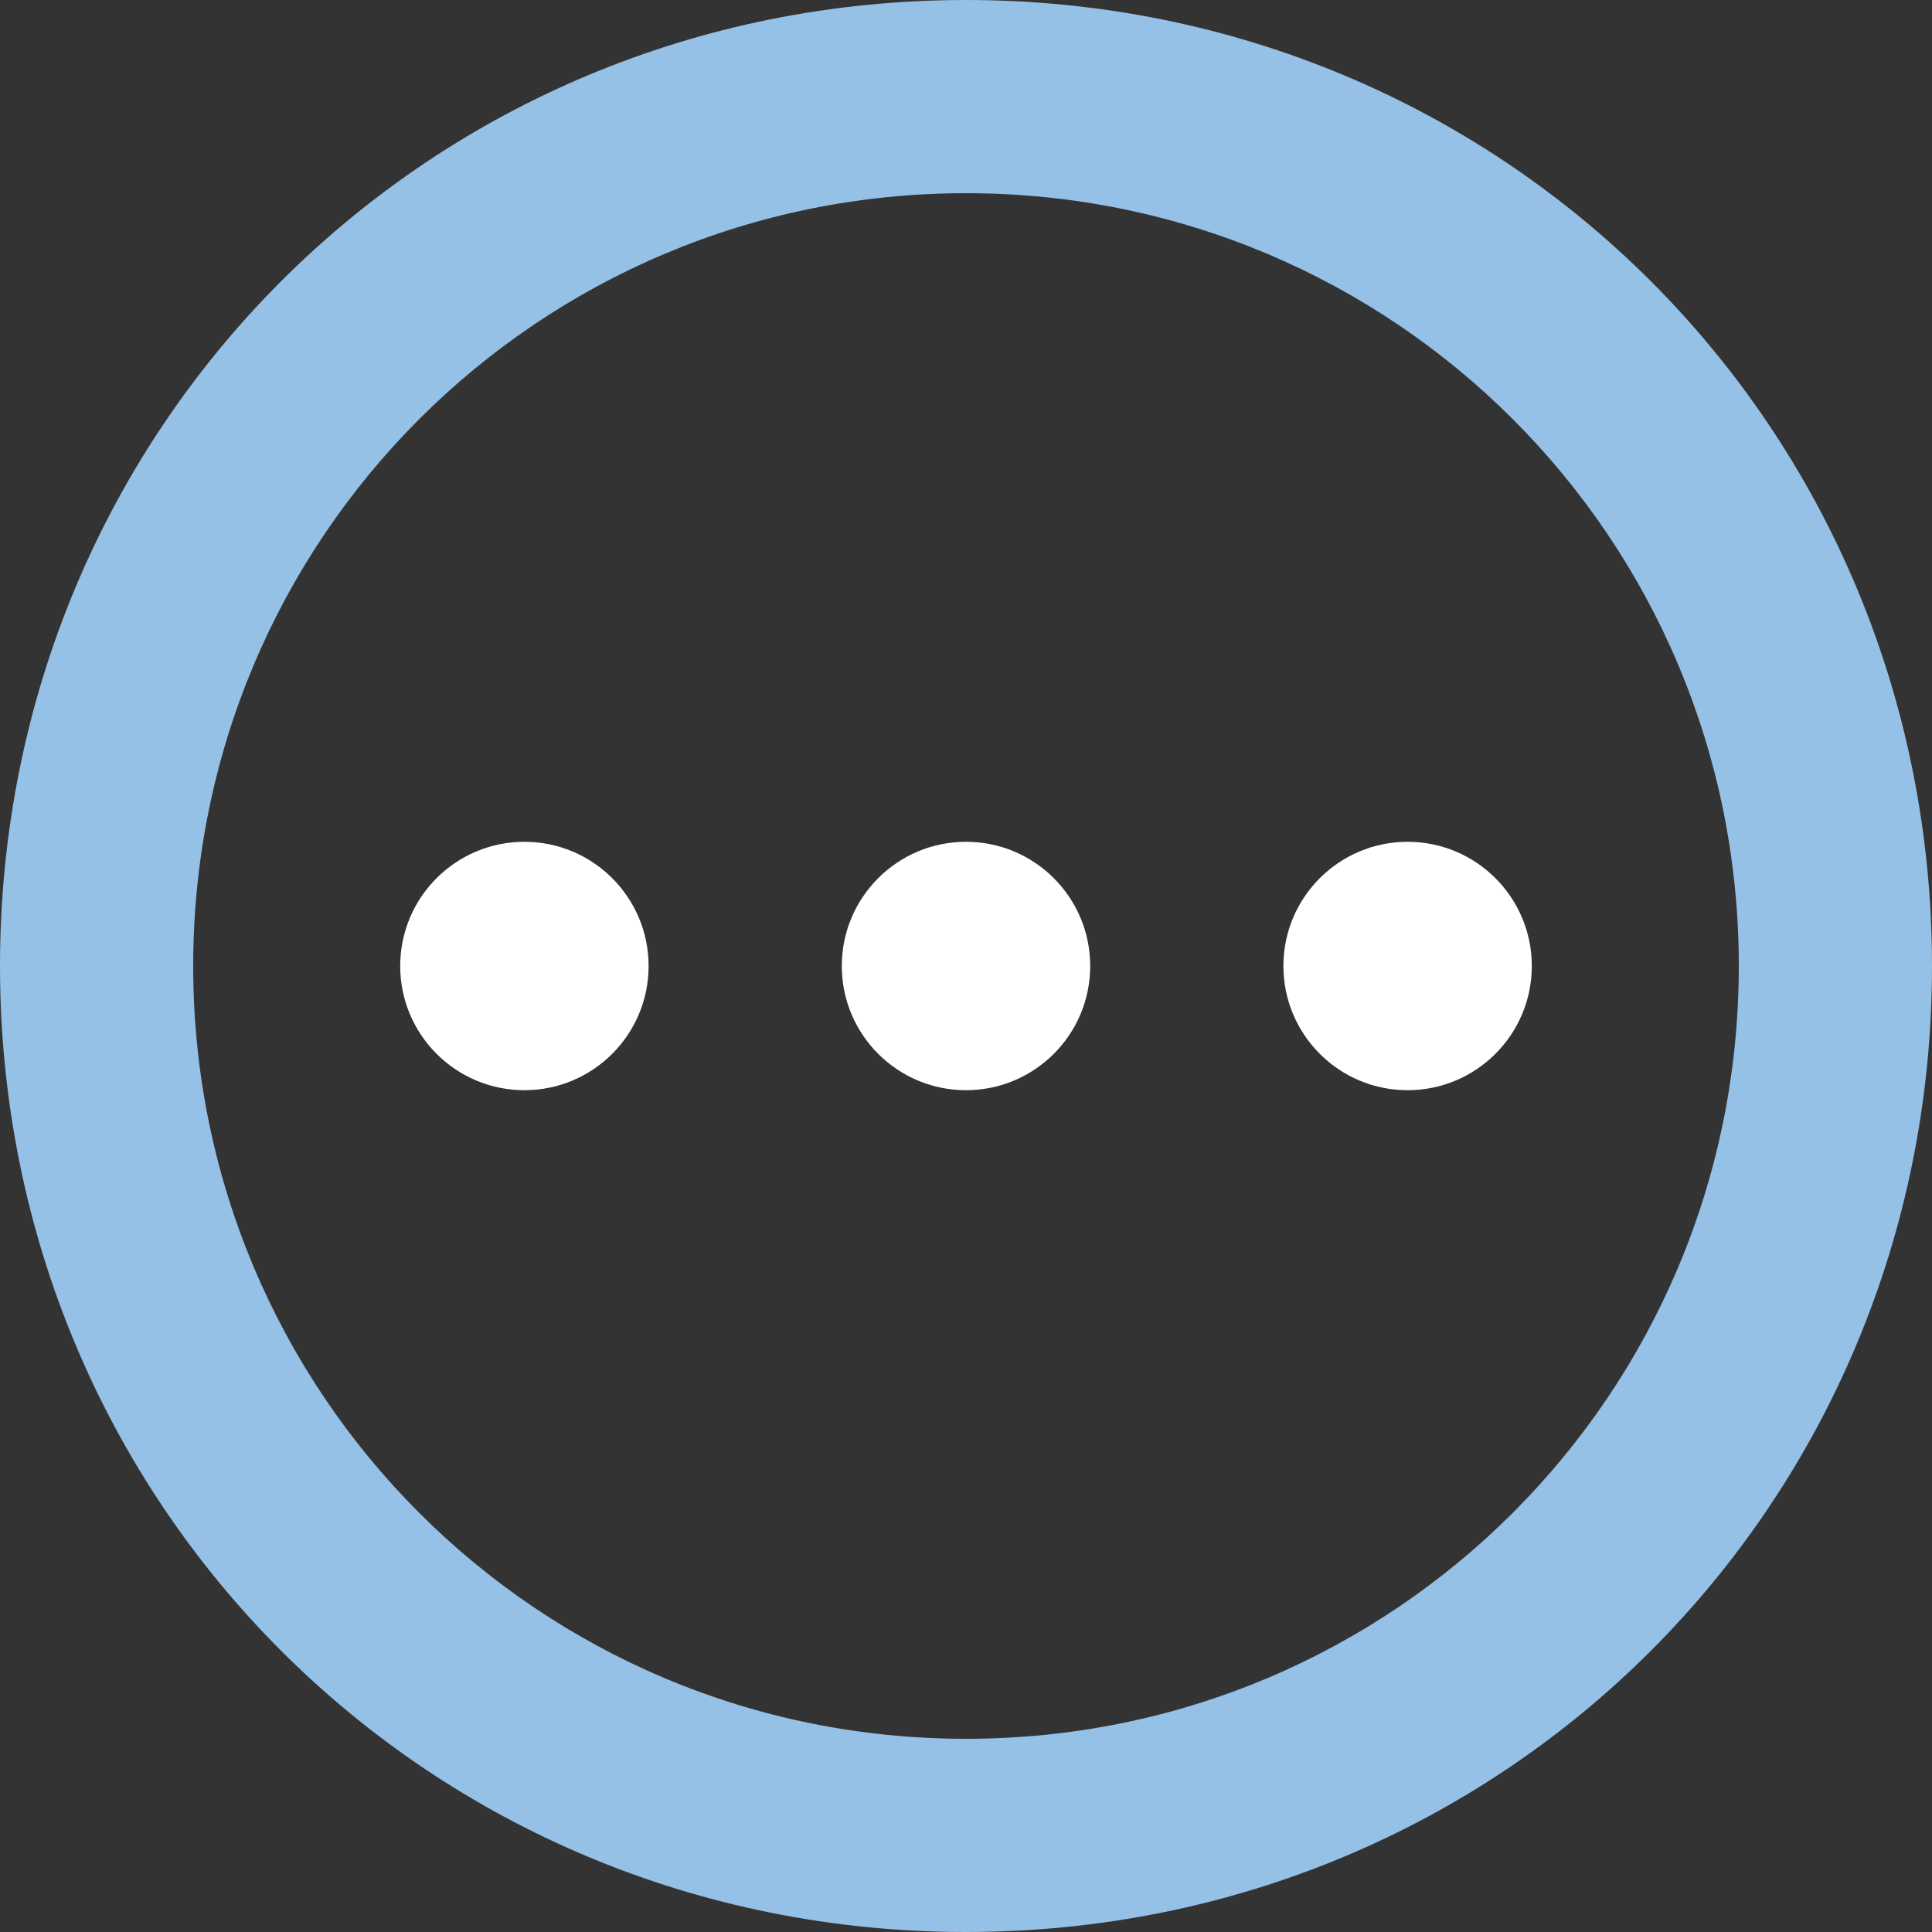 <?xml version="1.0" encoding="iso-8859-1"?>
<!-- Generator: Adobe Illustrator 18.1.1, SVG Export Plug-In . SVG Version: 6.00 Build 0)  -->
<!DOCTYPE svg PUBLIC "-//W3C//DTD SVG 1.1//EN" "http://www.w3.org/Graphics/SVG/1.1/DTD/svg11.dtd">
<svg version="1.1" id="Layer_1" xmlns="http://www.w3.org/2000/svg" xmlns:xlink="http://www.w3.org/1999/xlink" x="0px" y="0px"
	 viewBox="0 0 35 35" style="enable-background:new 0 0 35 35;" xml:space="preserve">
<rect x="0" y="0" width="35" height="35" fill="#333333" stroke="none"/>
<g>
	<path style="fill:#95C1E7;" d="M17.5,35C7.75,35,0,27.25,0,17.5S7.75,0,17.5,0S35,7.75,35,17.5S27.25,35,17.5,35z M17.5,3.5
		c-7.75,0-14,6.25-14,14s6.25,14,14,14s14-6.25,14-14S25.25,3.5,17.5,3.5z"/>
	<g>
		<circle style="fill:#FFFFFF;" cx="9.5" cy="17.5" r="2.25"/>
		<circle style="fill:#FFFFFF;" cx="17.5" cy="17.5" r="2.25"/>
		<circle style="fill:#FFFFFF;" cx="25.5" cy="17.5" r="2.25"/>
	</g>
</g>
</svg>
